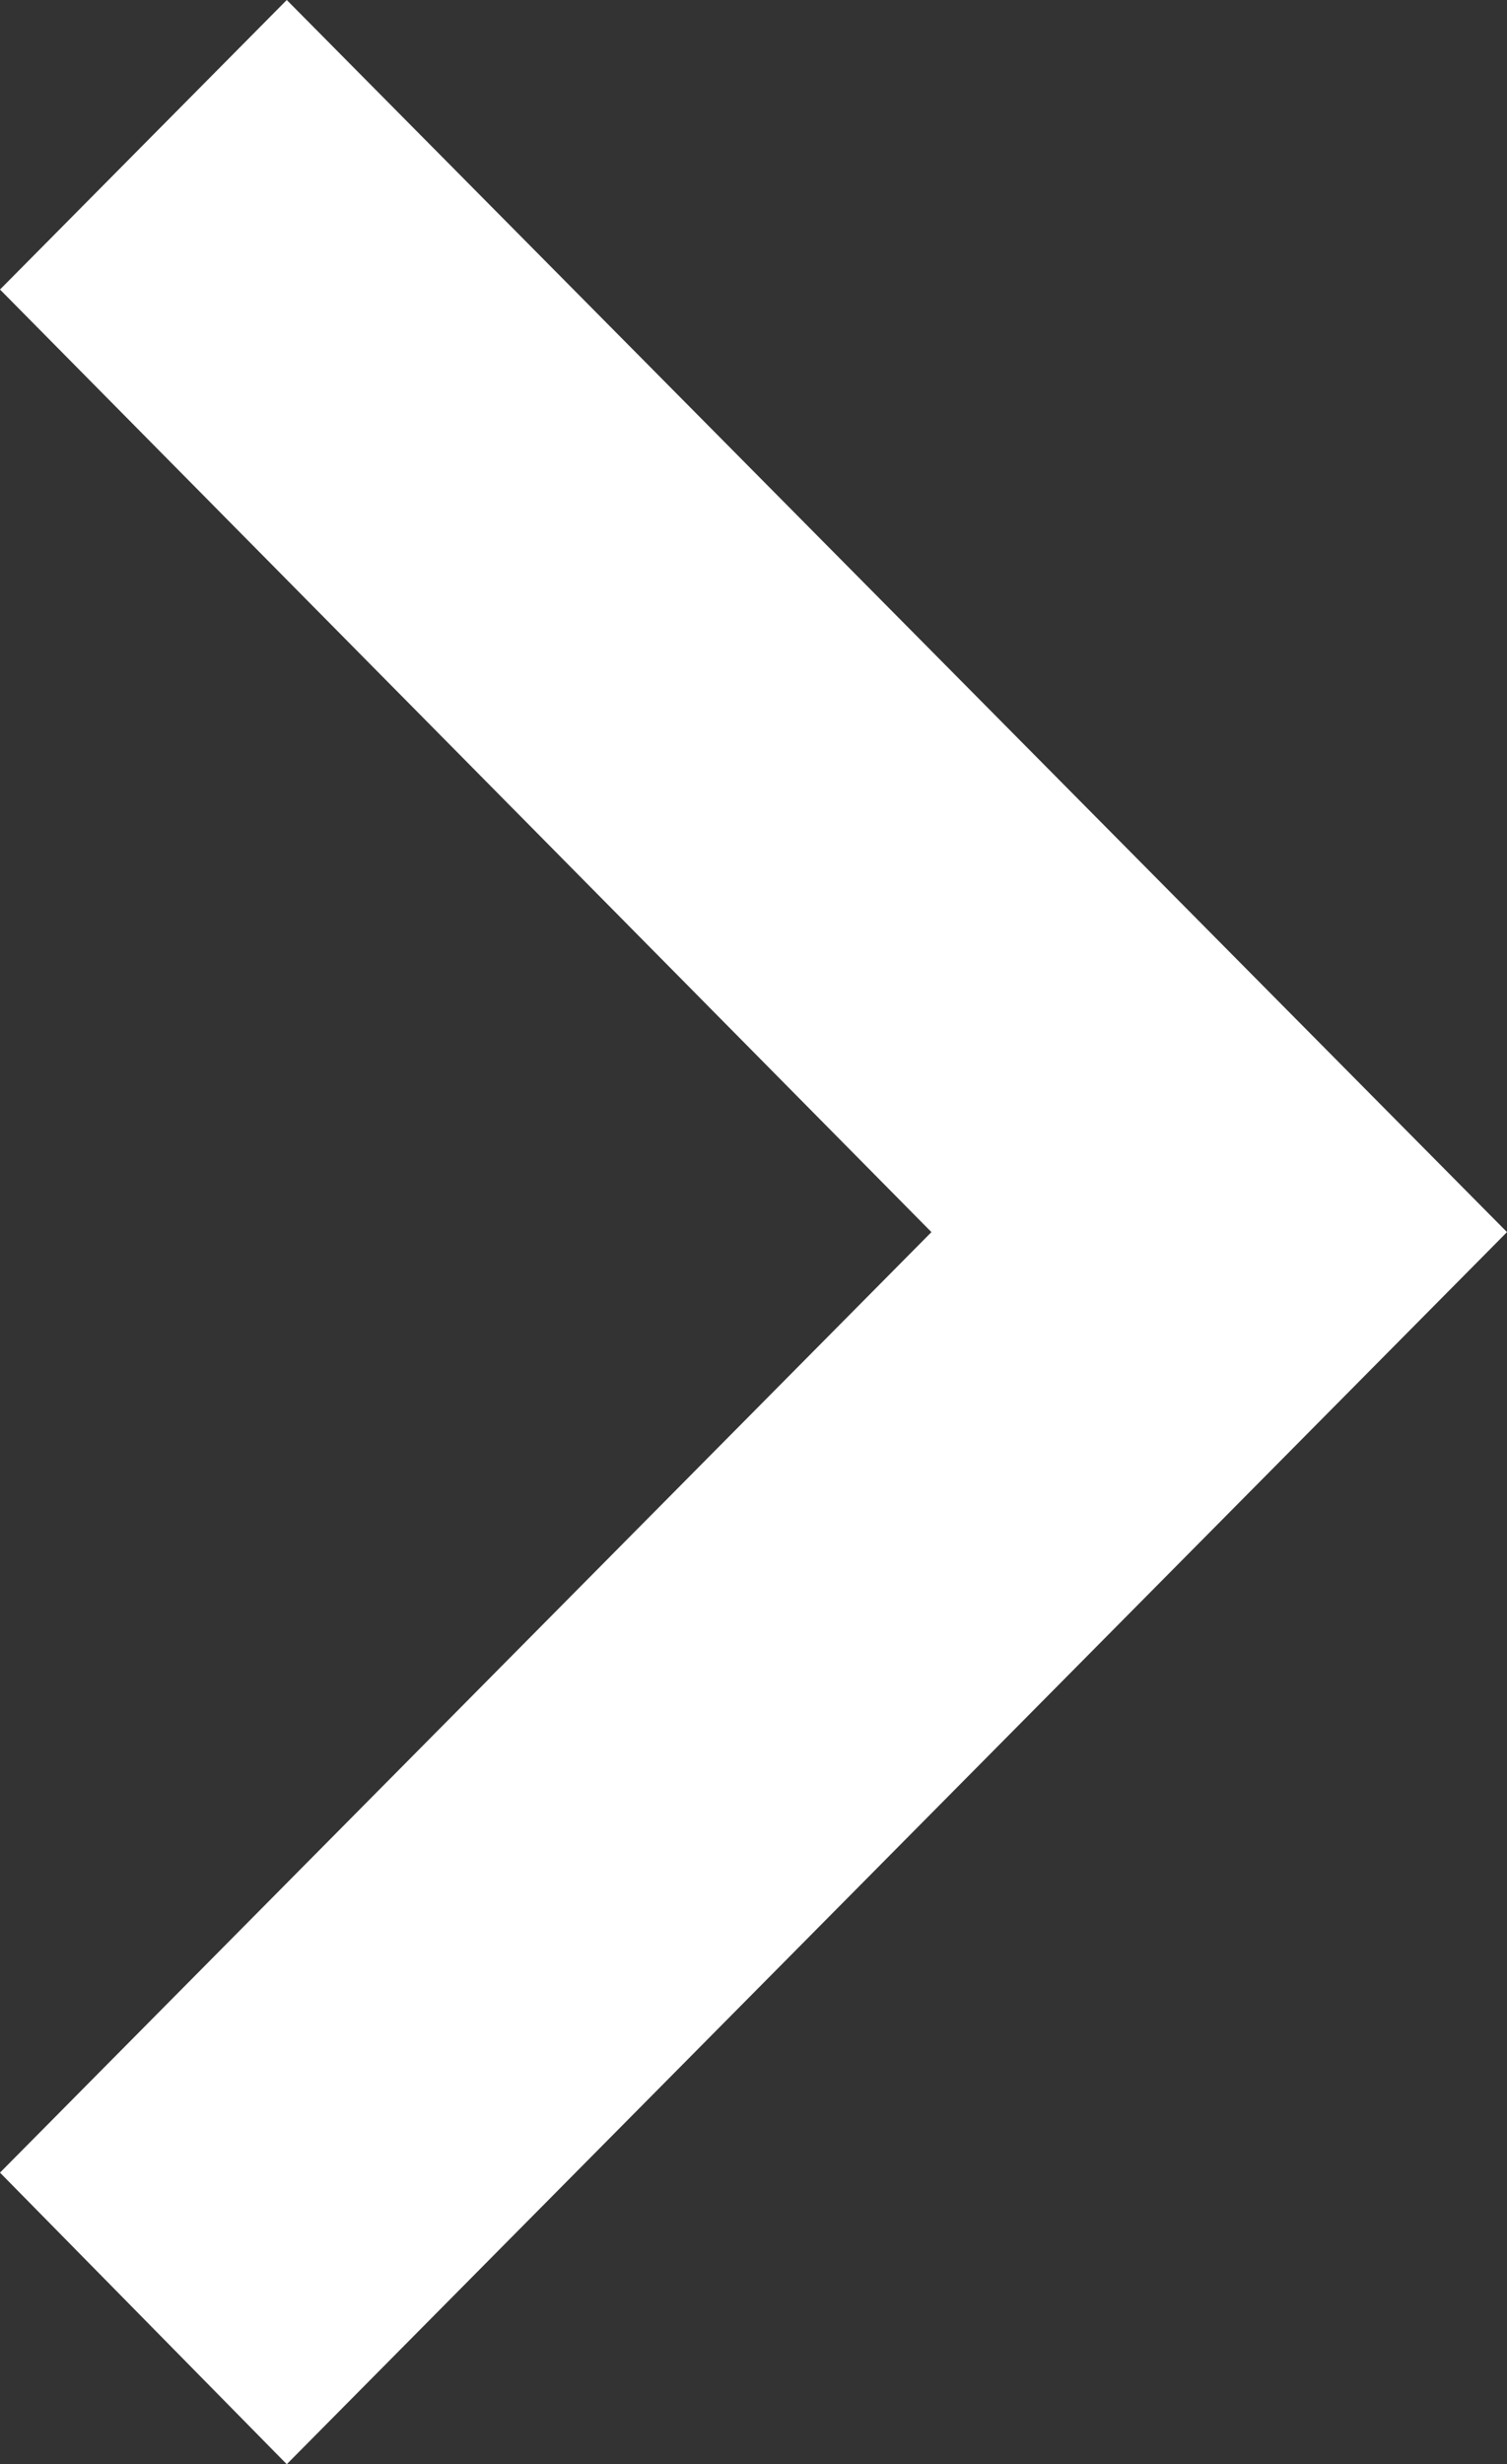<svg width="41" height="67" viewBox="0 0 41 67" fill="none" xmlns="http://www.w3.org/2000/svg">
<rect x="0" y="0" width="41" height="67" fill="#333333" stroke="none"/>
<path id="Vector" d="M0 59.072L25.341 33.5L0 7.872L7.802 0L41 33.5L7.802 67L0 59.072Z" fill="white"/>
</svg>
